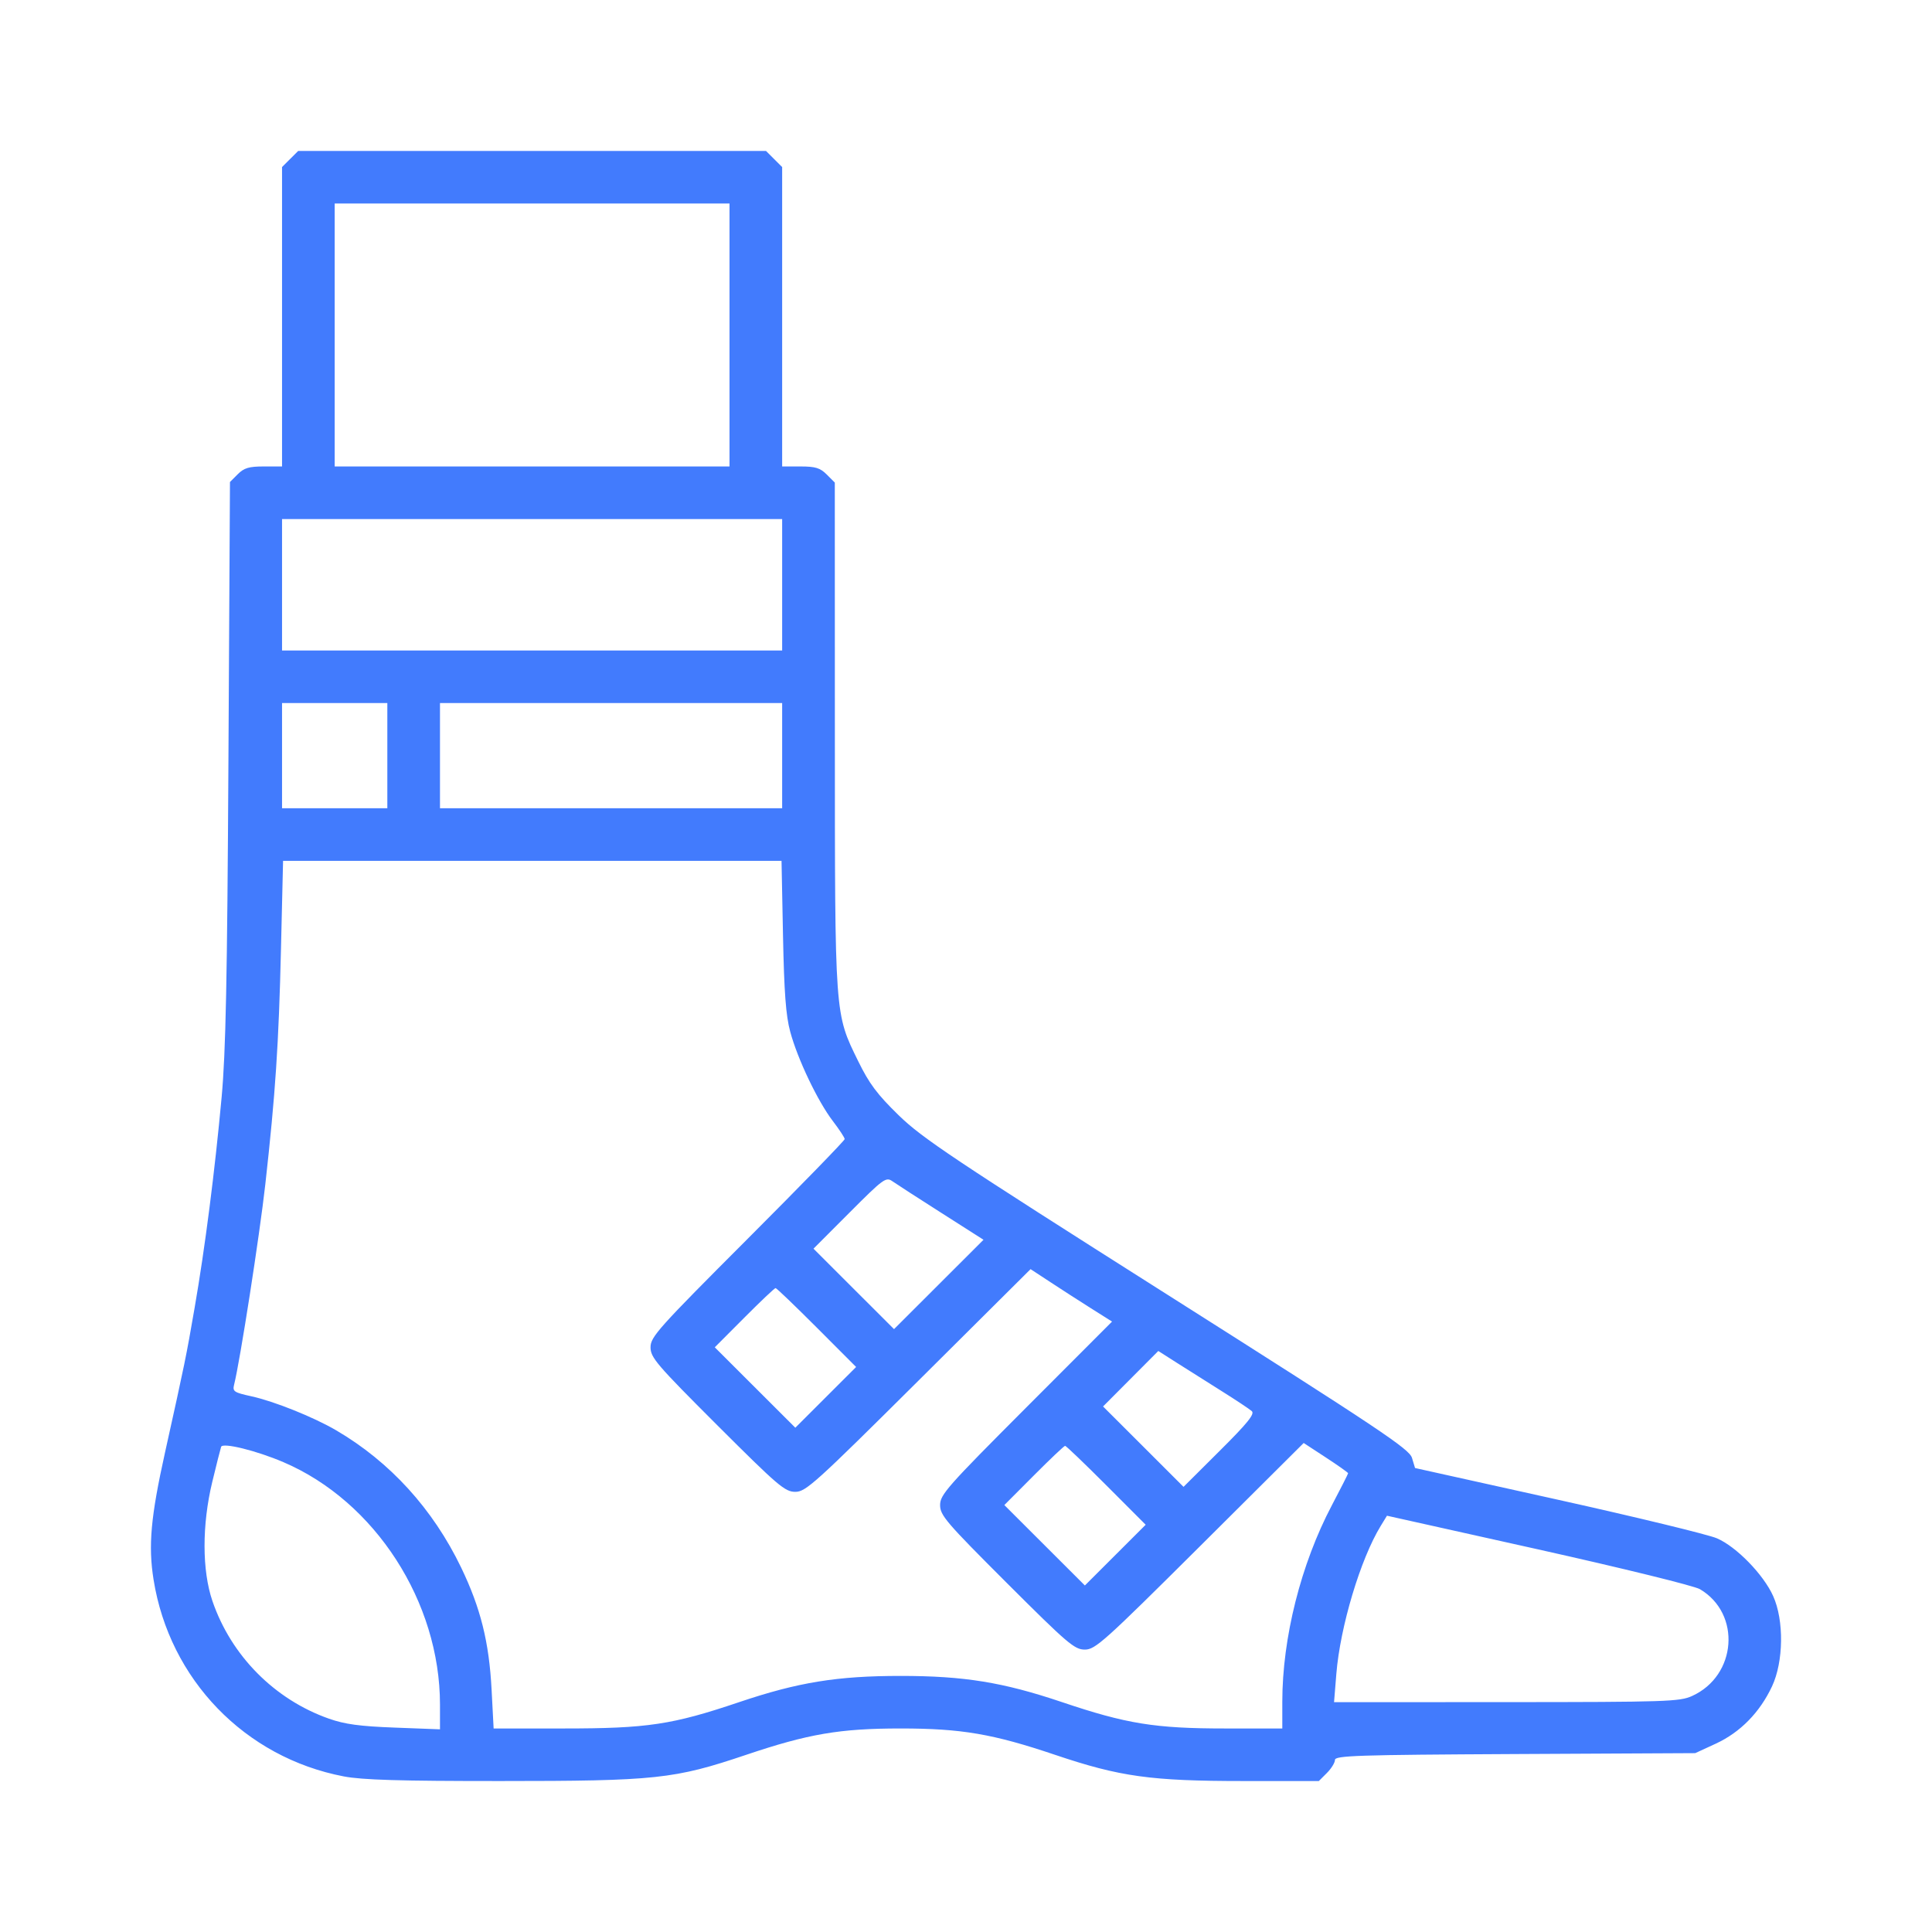 <svg viewBox="0 0 64 64" fill="none" xmlns="http://www.w3.org/2000/svg">
<path fill-rule="evenodd" clip-rule="evenodd" d="M9.61 5.267L9.343 5.534V10.493V15.452H8.738C8.248 15.452 8.085 15.5 7.876 15.709L7.618 15.967L7.567 25.208C7.527 32.499 7.479 34.852 7.341 36.355C7.116 38.805 6.792 41.333 6.447 43.323C6.165 44.955 6.131 45.118 5.469 48.104C4.993 50.248 4.907 51.201 5.087 52.328C5.615 55.636 8.114 58.22 11.389 58.846C12.002 58.963 13.248 59 16.573 58.999C21.729 58.999 22.335 58.934 24.711 58.133C26.773 57.437 27.821 57.258 29.834 57.258C31.847 57.258 32.895 57.437 34.957 58.133C37.105 58.857 38.124 58.999 41.202 58.999L43.687 59L43.954 58.733C44.101 58.586 44.222 58.391 44.222 58.301C44.222 58.156 44.948 58.132 50.189 58.105L56.157 58.075L56.838 57.761C57.648 57.386 58.294 56.729 58.701 55.862C59.084 55.044 59.102 53.68 58.738 52.871C58.418 52.158 57.518 51.234 56.874 50.958C56.585 50.834 54.217 50.259 51.612 49.681L46.875 48.63L46.774 48.295C46.686 48 45.723 47.357 38.663 42.882C31.569 38.385 30.55 37.705 29.768 36.943C29.059 36.252 28.795 35.9 28.431 35.157C27.646 33.556 27.658 33.724 27.656 24.347L27.654 15.986L27.387 15.719C27.167 15.499 27.011 15.452 26.515 15.452H25.91V10.493V5.534L25.642 5.267L25.375 5H17.626H9.878L9.61 5.267ZM24.166 11.097V15.452H17.626H11.087V11.097V6.742H17.626H24.166V11.097ZM25.91 19.371V21.548H17.626H9.343V19.371V17.194H17.626H25.91V19.371ZM12.831 25.032V26.774H11.087H9.343V25.032V23.29H11.087H12.831V25.032ZM25.91 25.032V26.774H20.242H14.575V25.032V23.29H20.242H25.91V25.032ZM25.938 30.993C25.976 32.885 26.032 33.637 26.177 34.177C26.421 35.084 27.089 36.483 27.59 37.138C27.805 37.419 27.981 37.687 27.981 37.734C27.981 37.781 26.534 39.268 24.766 41.038C21.801 44.006 21.55 44.285 21.55 44.63C21.55 44.971 21.744 45.198 23.76 47.212C25.778 49.227 26.003 49.419 26.346 49.419C26.692 49.419 26.998 49.143 30.43 45.731L34.139 42.042L34.793 42.471C35.153 42.708 35.76 43.099 36.142 43.34L36.838 43.779L33.99 46.631C31.374 49.251 31.142 49.514 31.142 49.857C31.142 50.197 31.337 50.425 33.352 52.438C35.369 54.452 35.595 54.645 35.937 54.645C36.283 54.645 36.574 54.383 39.749 51.223L43.186 47.801L43.922 48.282C44.326 48.546 44.658 48.781 44.658 48.803C44.658 48.825 44.415 49.304 44.119 49.866C43.094 51.81 42.478 54.256 42.478 56.374V57.258H40.584C38.26 57.258 37.314 57.105 35.175 56.383C33.227 55.727 31.938 55.517 29.834 55.517C27.73 55.517 26.441 55.727 24.493 56.383C22.264 57.136 21.447 57.258 18.664 57.258H16.352L16.285 55.979C16.203 54.398 15.921 53.267 15.277 51.929C14.341 49.986 12.921 48.427 11.141 47.384C10.39 46.944 9.087 46.421 8.327 46.254C7.75 46.128 7.699 46.093 7.755 45.87C7.95 45.097 8.601 40.914 8.788 39.24C9.125 36.224 9.233 34.592 9.308 31.428L9.377 28.516H17.633H25.889L25.938 30.993ZM31.18 40.176L32.58 41.069L31.098 42.549L29.616 44.029L28.282 42.697L26.948 41.364L28.142 40.168C29.262 39.045 29.349 38.982 29.558 39.128C29.68 39.214 30.41 39.686 31.18 40.176ZM27.055 43.976L28.36 45.283L27.353 46.289L26.346 47.295L25.012 45.963L23.678 44.631L24.656 43.65C25.193 43.111 25.659 42.669 25.692 42.669C25.724 42.669 26.337 43.258 27.055 43.976ZM40.461 46.077C40.941 46.378 41.394 46.679 41.468 46.746C41.572 46.839 41.328 47.142 40.405 48.06L39.206 49.254L37.873 47.922L36.54 46.591L37.455 45.672L38.37 44.753L38.98 45.142C39.315 45.355 39.982 45.776 40.461 46.077ZM9.393 48.438C12.426 49.736 14.575 53.065 14.575 56.465V57.286L13.076 57.229C11.92 57.186 11.422 57.118 10.899 56.934C9.095 56.3 7.656 54.847 7.036 53.033C6.691 52.023 6.689 50.512 7.031 49.093C7.168 48.524 7.301 48 7.325 47.928C7.376 47.778 8.495 48.053 9.393 48.438ZM36.647 49.202L37.952 50.509L36.945 51.515L35.938 52.521L34.604 51.189L33.27 49.857L34.248 48.876C34.785 48.337 35.251 47.895 35.283 47.895C35.316 47.895 35.929 48.483 36.647 49.202ZM56.313 52.644C57.687 53.455 57.535 55.51 56.052 56.182C55.643 56.368 55.206 56.383 49.902 56.385L44.192 56.387L44.268 55.449C44.395 53.886 45.067 51.644 45.737 50.55L45.945 50.21L50.96 51.327C53.754 51.95 56.125 52.533 56.313 52.644Z" fill="#427BFD"/>
</svg>
